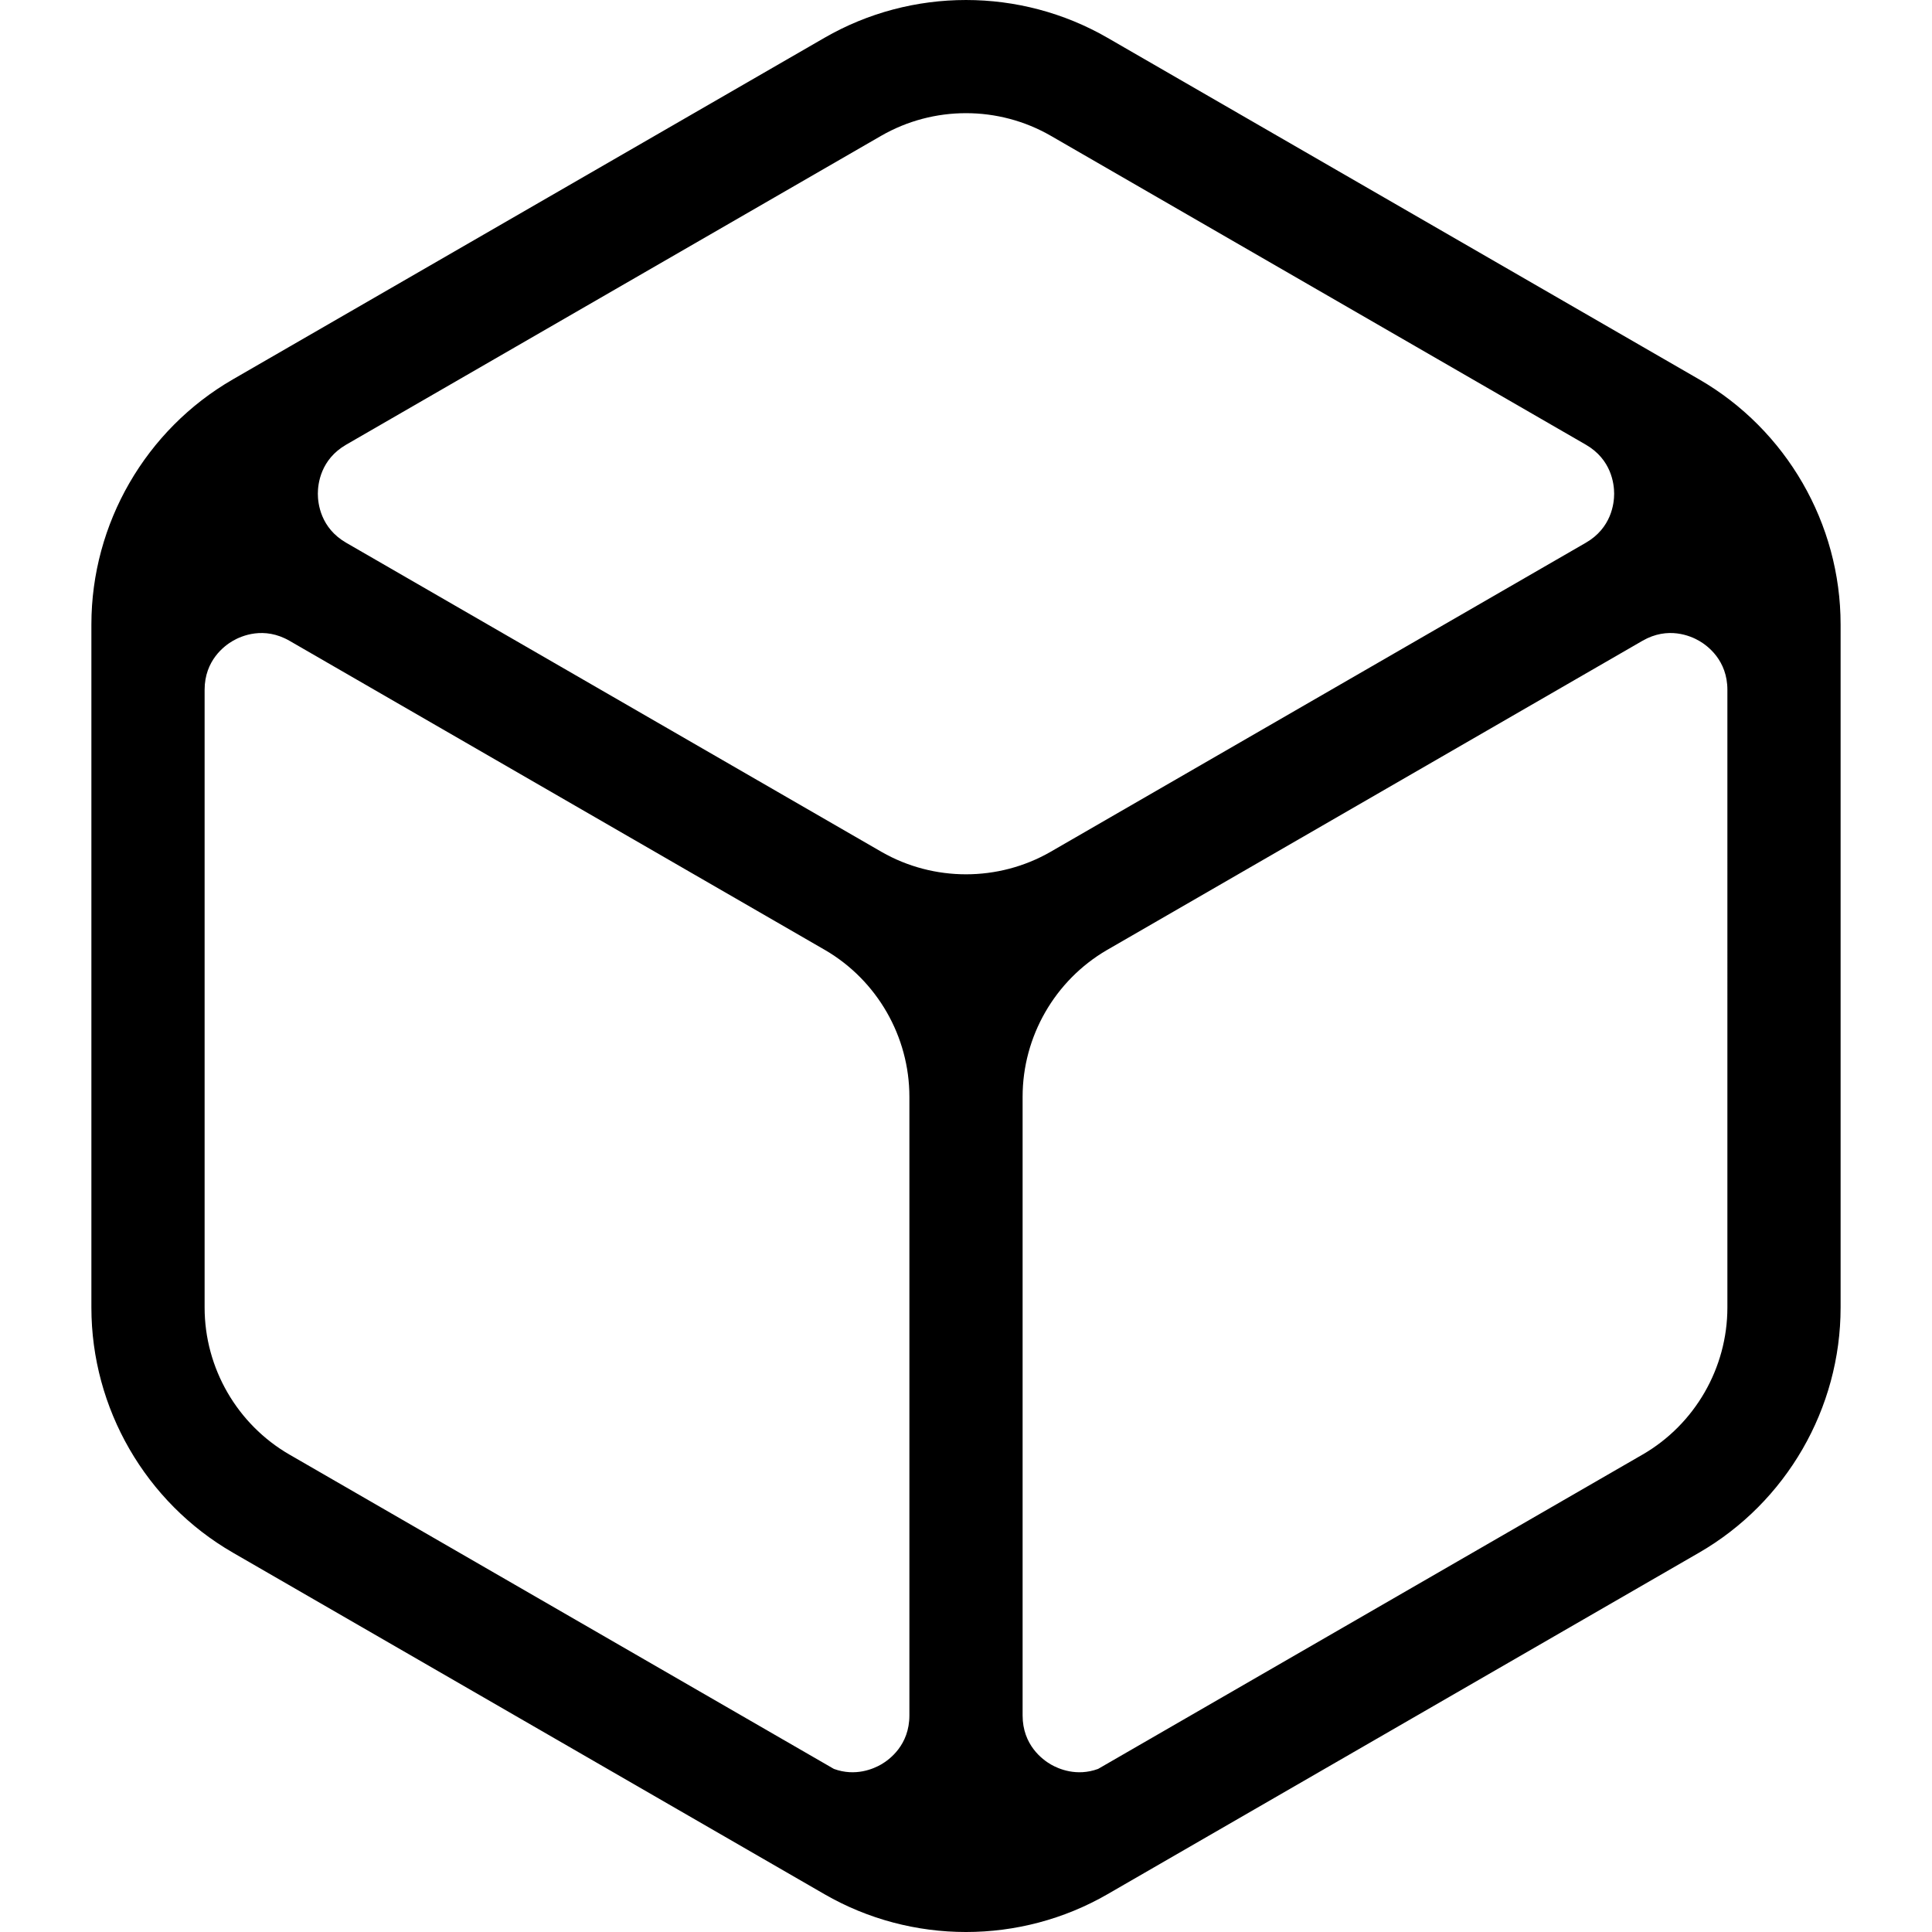 <svg id="Capa_1" enable-background="new 0 0 511.937 511.937" height="512" viewBox="0 0 511.937 511.937" width="512" xmlns="http://www.w3.org/2000/svg"><g><path d="m450.219 100.517-15.004-8.663c-.001 0-141.747-81.837-141.747-81.837-23.131-13.355-51.869-13.355-75 0l-156.751 90.5c-23.131 13.354-37.5 38.242-37.5 64.952v181c0 26.71 14.369 51.598 37.5 64.952l156.751 90.5c11.565 6.678 24.533 10.016 37.5 10.016s25.935-3.338 37.5-10.016l156.751-90.5c23.131-13.354 37.5-38.242 37.5-64.952v-181c0-26.71-14.369-51.598-37.5-64.952zm-216.751-64.52c6.939-4.006 14.72-6.01 22.5-6.01s15.561 2.004 22.5 6.01l141.747 81.837c6.768 3.908 7.499 10.385 7.499 12.99 0 2.604-.73 9.081-7.499 12.99 0 0-141.874 81.921-141.938 81.958-13.782 7.868-30.834 7.867-44.615.001-.065-.038-141.941-81.96-141.941-81.96-6.768-3.909-7.499-10.387-7.498-12.99 0-2.604.731-9.082 7.5-12.99 0 .001 141.745-81.836 141.745-81.836zm-179.251 310.472v-163.68c0-7.816 5.245-11.688 7.5-12.99s8.231-3.906 15 0c.003-.005 141.876 81.921 141.939 81.957 13.766 8.039 22.312 22.903 22.312 38.855v163.945c0 7.823-5.251 11.694-7.509 12.996-1.974 1.136-6.793 3.267-12.496 1.169l-144.246-83.281c-13.878-8.012-22.5-22.945-22.5-38.971zm403.502 0c0 16.026-8.622 30.959-22.5 38.972l-144.247 83.281c-5.704 2.098-10.522-.033-12.496-1.169-2.258-1.302-7.509-5.174-7.509-12.996v-163.947c0-15.952 8.547-30.818 22.315-38.856.062-.035.125-.068.187-.104l141.747-81.856c6.773-3.902 12.748-1.296 15.003.004 2.255 1.302 7.5 5.174 7.5 12.99z"/></g></svg>